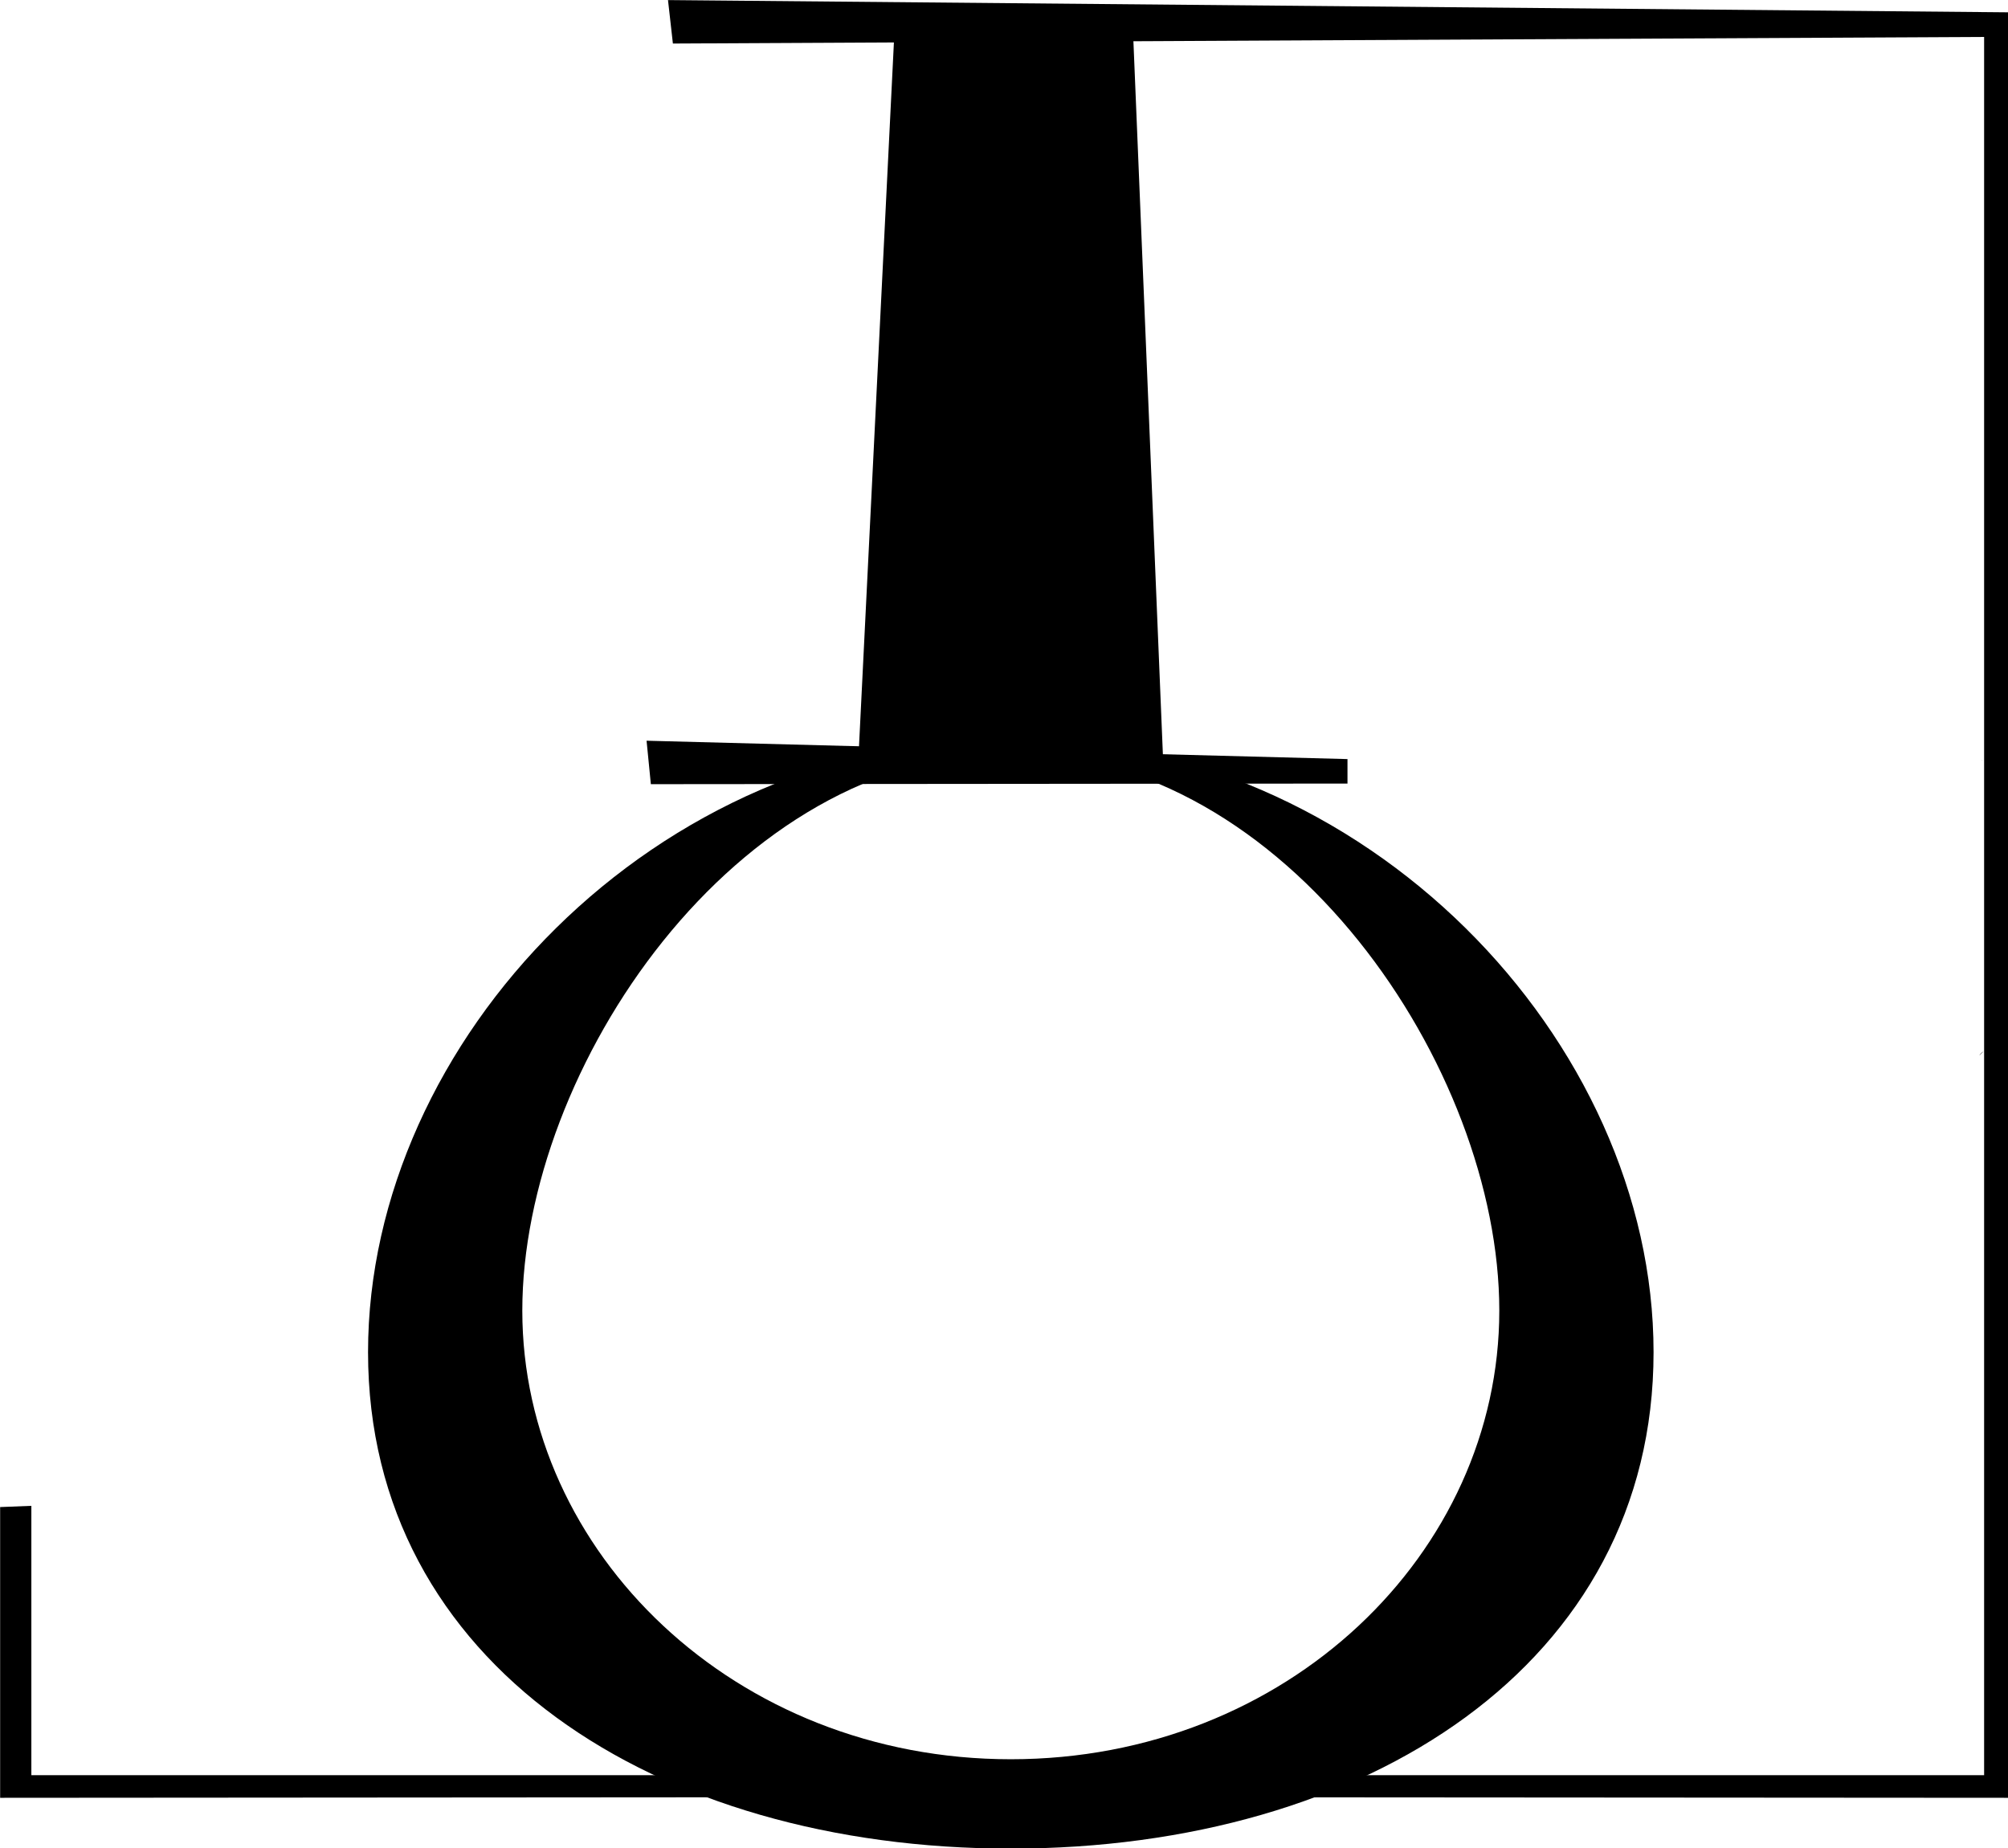 <?xml version="1.0" encoding="UTF-8" standalone="no"?>
<!-- Generator: Adobe Illustrator 22.0.1, SVG Export Plug-In . SVG Version: 6.00 Build 0)  -->

<svg
   xmlns:dc="http://purl.org/dc/elements/1.1/"
   xmlns:cc="http://creativecommons.org/ns#"
   xmlns:rdf="http://www.w3.org/1999/02/22-rdf-syntax-ns#"
   xmlns:svg="http://www.w3.org/2000/svg"
   xmlns="http://www.w3.org/2000/svg"
   xmlns:sodipodi="http://sodipodi.sourceforge.net/DTD/sodipodi-0.dtd"
   xmlns:inkscape="http://www.inkscape.org/namespaces/inkscape"
   version="1.1"
   x="0px"
   y="0px"
   viewBox="0 0 403.469 371.373"
   xml:space="preserve"
   id="svg96"
   sodipodi:docname="Logo.svg"
   width="403.469"
   height="371.373"
   inkscape:version="0.92.3 (unknown)"><defs
   id="defs100">
	
	
	
	
	
	
	
	
	
	
</defs><sodipodi:namedview
   pagecolor="#ffffff"
   bordercolor="#666666"
   borderopacity="1"
   objecttolerance="10"
   gridtolerance="10"
   guidetolerance="10"
   inkscape:pageopacity="0"
   inkscape:pageshadow="2"
   inkscape:window-width="1867"
   inkscape:window-height="1025"
   id="namedview98"
   showgrid="false"
   inkscape:zoom="0.43784787"
   inkscape:cx="188.0243"
   inkscape:cy="123.46103"
   inkscape:window-x="1973"
   inkscape:window-y="27"
   inkscape:window-maximized="1"
   inkscape:current-layer="svg96" />
<style
   type="text/css"
   id="style2">
	.st0{display:none;}
	.st1{display:inline;}
	.st2{fill:#DB0073;}
	.st3{fill:none;stroke:#000000;stroke-width:2.666;stroke-miterlimit:10;}
</style>
<g
   id="Calque_1"
   class="st0"
   style="display:none"
   transform="translate(-96.9,-55)">
</g>
<g
   id="Calque_2"
   transform="translate(-96.9,-55)">
</g>
<g
   id="Calque_6"
   transform="translate(-96.9,-55)">
</g>
<g
   id="Calque_3"
   transform="translate(-96.9,-55)">
</g>
<g
   id="motif_1_"
   transform="translate(-96.9,-55)">
</g>
<g
   id="cadre"
   transform="translate(-96.9,-55)">
</g>
<g
   id="motif"
   class="st0"
   style="display:none"
   transform="translate(-96.9,-55)">
</g>
<polygon
   id="polygon61"
   points="237,181 287,182 282,61 243,60 "
   transform="matrix(1.23,0,0,1.23,-119.159,-67.634)" /><path
   inkscape:connector-curvature="0"
   id="path63"
   d="m 398.55,152.976 c -0.246,-0.123 -0.246,-0.246 -0.369,-0.246"
   style="stroke-width:1.23" /><path
   inkscape:connector-curvature="0"
   id="path65"
   d="m 397.689,212.125 c 0.246,-0.369 0.492,-0.615 0.861,-0.861"
   style="stroke-width:1.23" /><g
   id="g69"
   transform="matrix(1.23,0,0,1.23,-119.159,-67.634)">
		<polygon
   id="polygon67"
   points="206,55 425,57 425,61 206.8,62.1 " />
	</g><g
   id="g73"
   transform="matrix(1.23,0,0,1.23,-119.159,-67.634)">
		<polygon
   id="polygon71"
   points="202.5,176 317,179 317,183 203.2,183.1 " />
	</g><g
   id="g77"
   transform="matrix(1.23,0,0,1.23,-119.159,-67.634)">
		<polygon
   id="polygon75"
   points="275.8,348.6 276,345 425,345 425,348.7 " />
	</g><g
   id="g81"
   transform="matrix(1.23,0,0,1.23,-119.159,-67.634)">
		<polygon
   id="polygon79"
   points="236.1,348.6 96.9,348.7 96.9,301.2 102,301 102,345 236,345 " />
	</g><g
   id="g85"
   transform="matrix(1.23,0,0,1.23,-119.159,-67.634)">
		<rect
   id="rect83"
   height="290"
   width="4"
   y="58"
   x="421" />
	</g><g
   id="g89"
   transform="matrix(1.23,0,0,1.23,-119.159,-67.634)">
		<path
   inkscape:connector-curvature="0"
   id="path87"
   d="m 262,175.5 c -58.1,0 -105,49.5 -105,100.4 0,50.9 46.9,81.1 105,81.1 58.1,0 105,-30.2 105,-81.1 C 367,225 320.1,175.5 262,175.5 Z m 0,166.9 c -45.1,0 -79.8,-33.8 -79.8,-73.3 0,-39.5 34.7,-91.1 79.8,-91.1 45.1,0 79.8,51.5 79.8,91.1 0,39.6 -34.7,73.3 -79.8,73.3 z" />
	</g>
<g
   id="Calque_8"
   transform="translate(-96.9,-55)">
</g>
<g
   id="motif_2_"
   transform="translate(-96.9,-55)">
</g>
<g
   id="Calque_9"
   transform="translate(-96.9,-55)">
</g>
<g
   id="Calque_12"
   transform="translate(-96.9,-55)">
</g>
</svg>